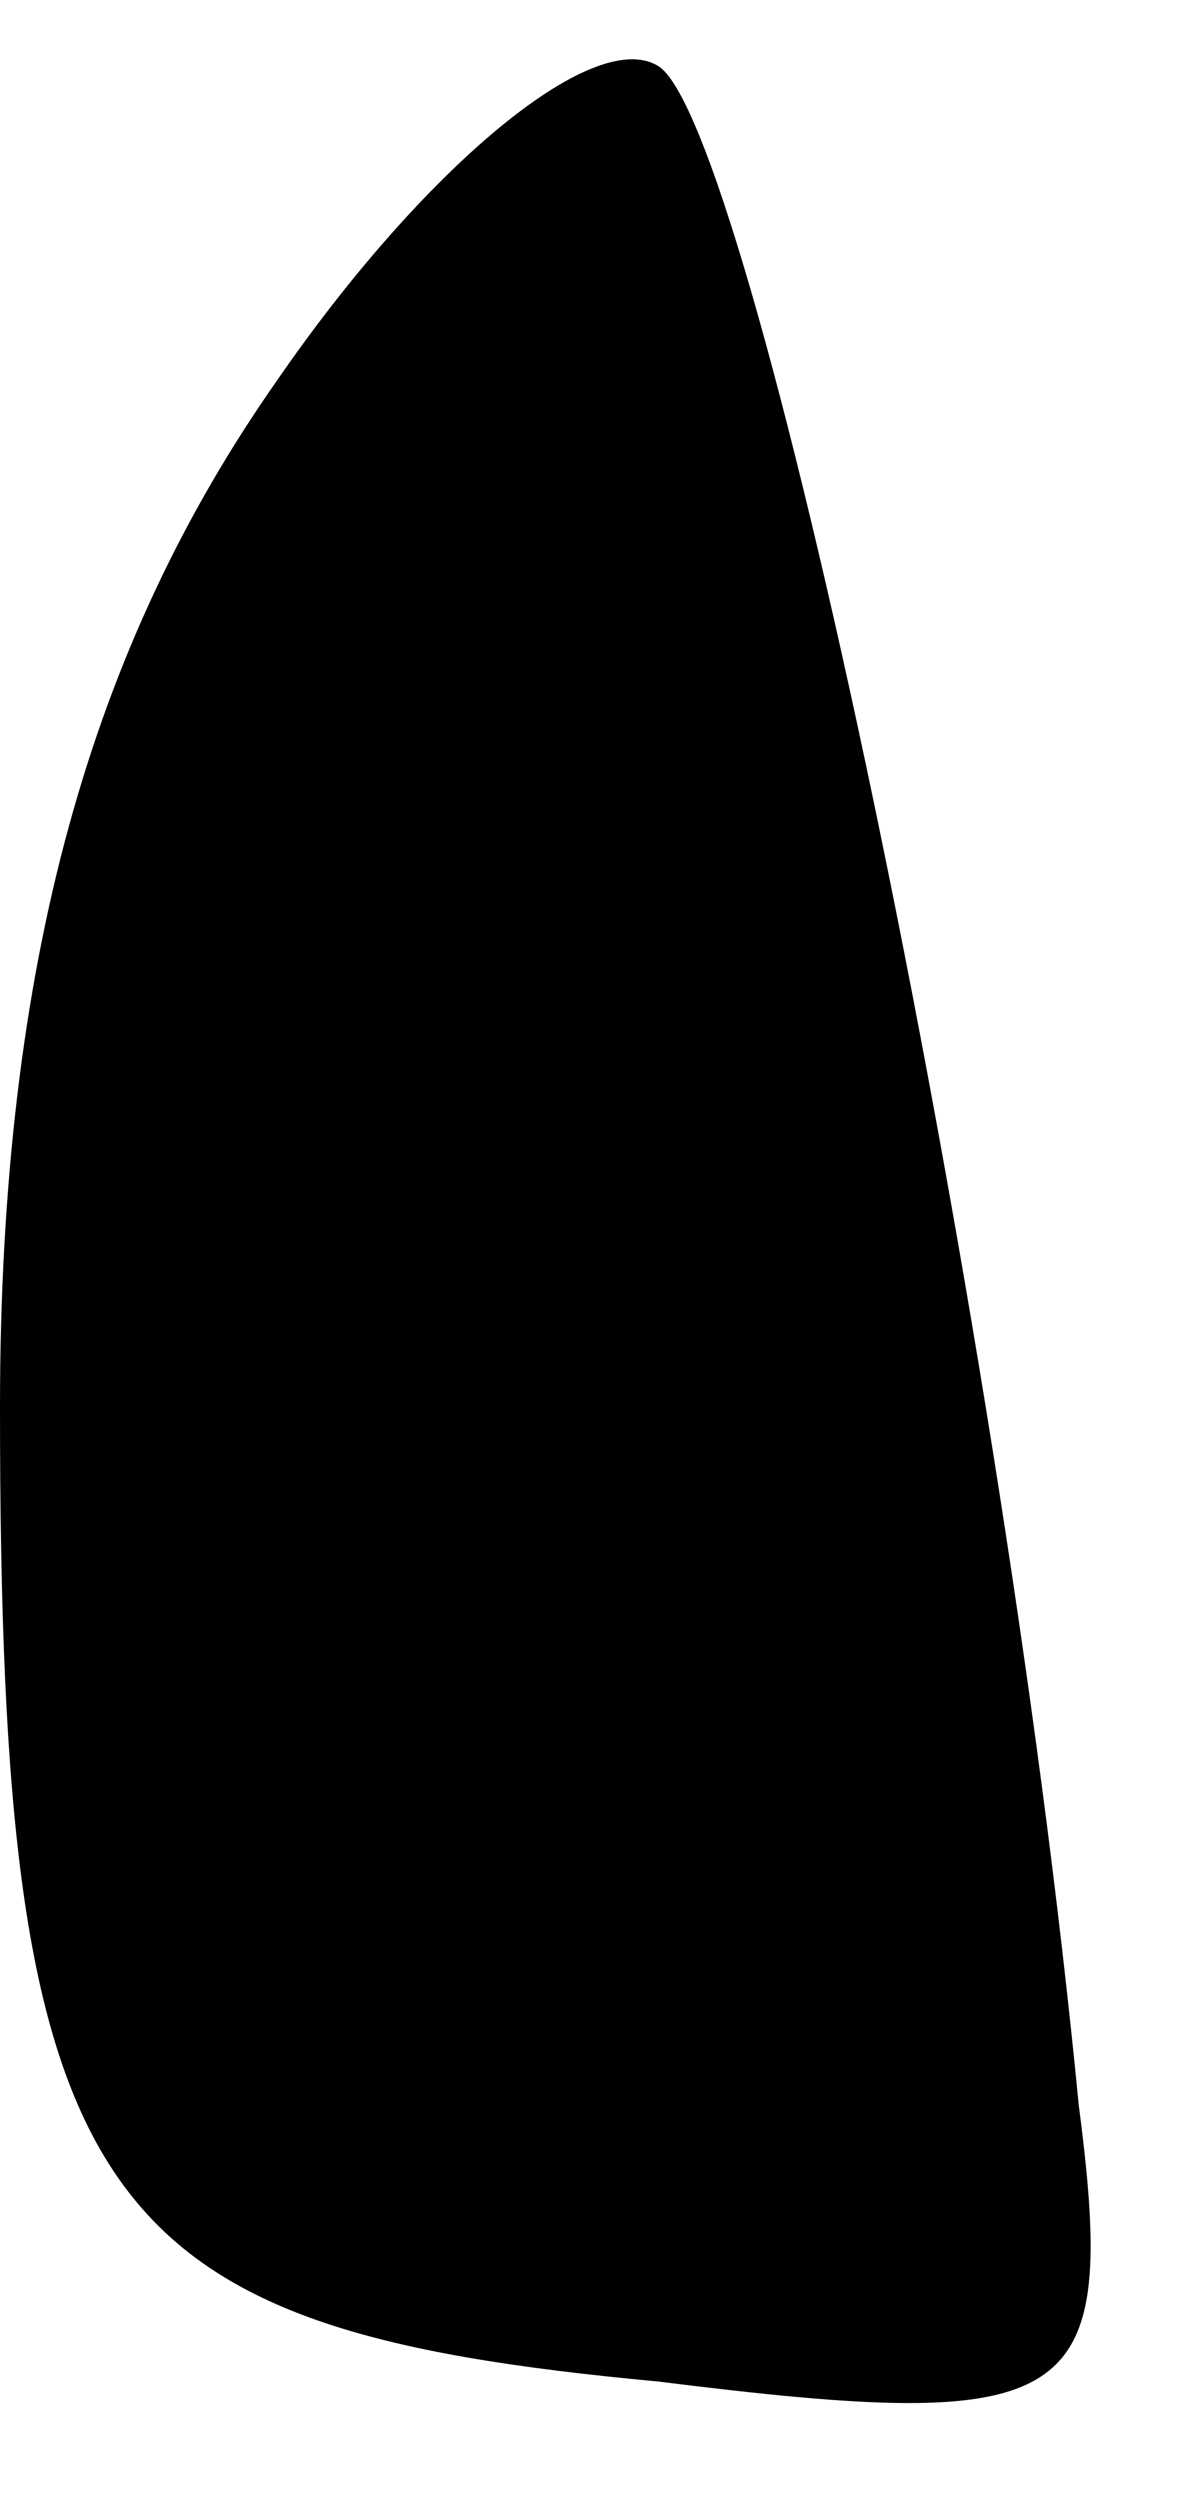 <?xml version="1.0" standalone="no"?>
<!DOCTYPE svg PUBLIC "-//W3C//DTD SVG 20010904//EN"
 "http://www.w3.org/TR/2001/REC-SVG-20010904/DTD/svg10.dtd">
<svg version="1.0" xmlns="http://www.w3.org/2000/svg"
 width="9pt" height="19pt" viewBox="0 0 9 19"
 preserveAspectRatio="xMidYMid meet">
<g transform="translate(0,19) scale(0.1,-0.1)"
fill="#000000" stroke="none">
<path fill="#000000" stroke="none" d="M21 161 c-14 -20 -21 -44 -21 -78 0
-61 7 -70 50 -74 32 -4 35 -2 32 21 -6 62 -25 151 -32 155 -5 3 -18 -8 -29
-24z"/>
</g>
</svg>
